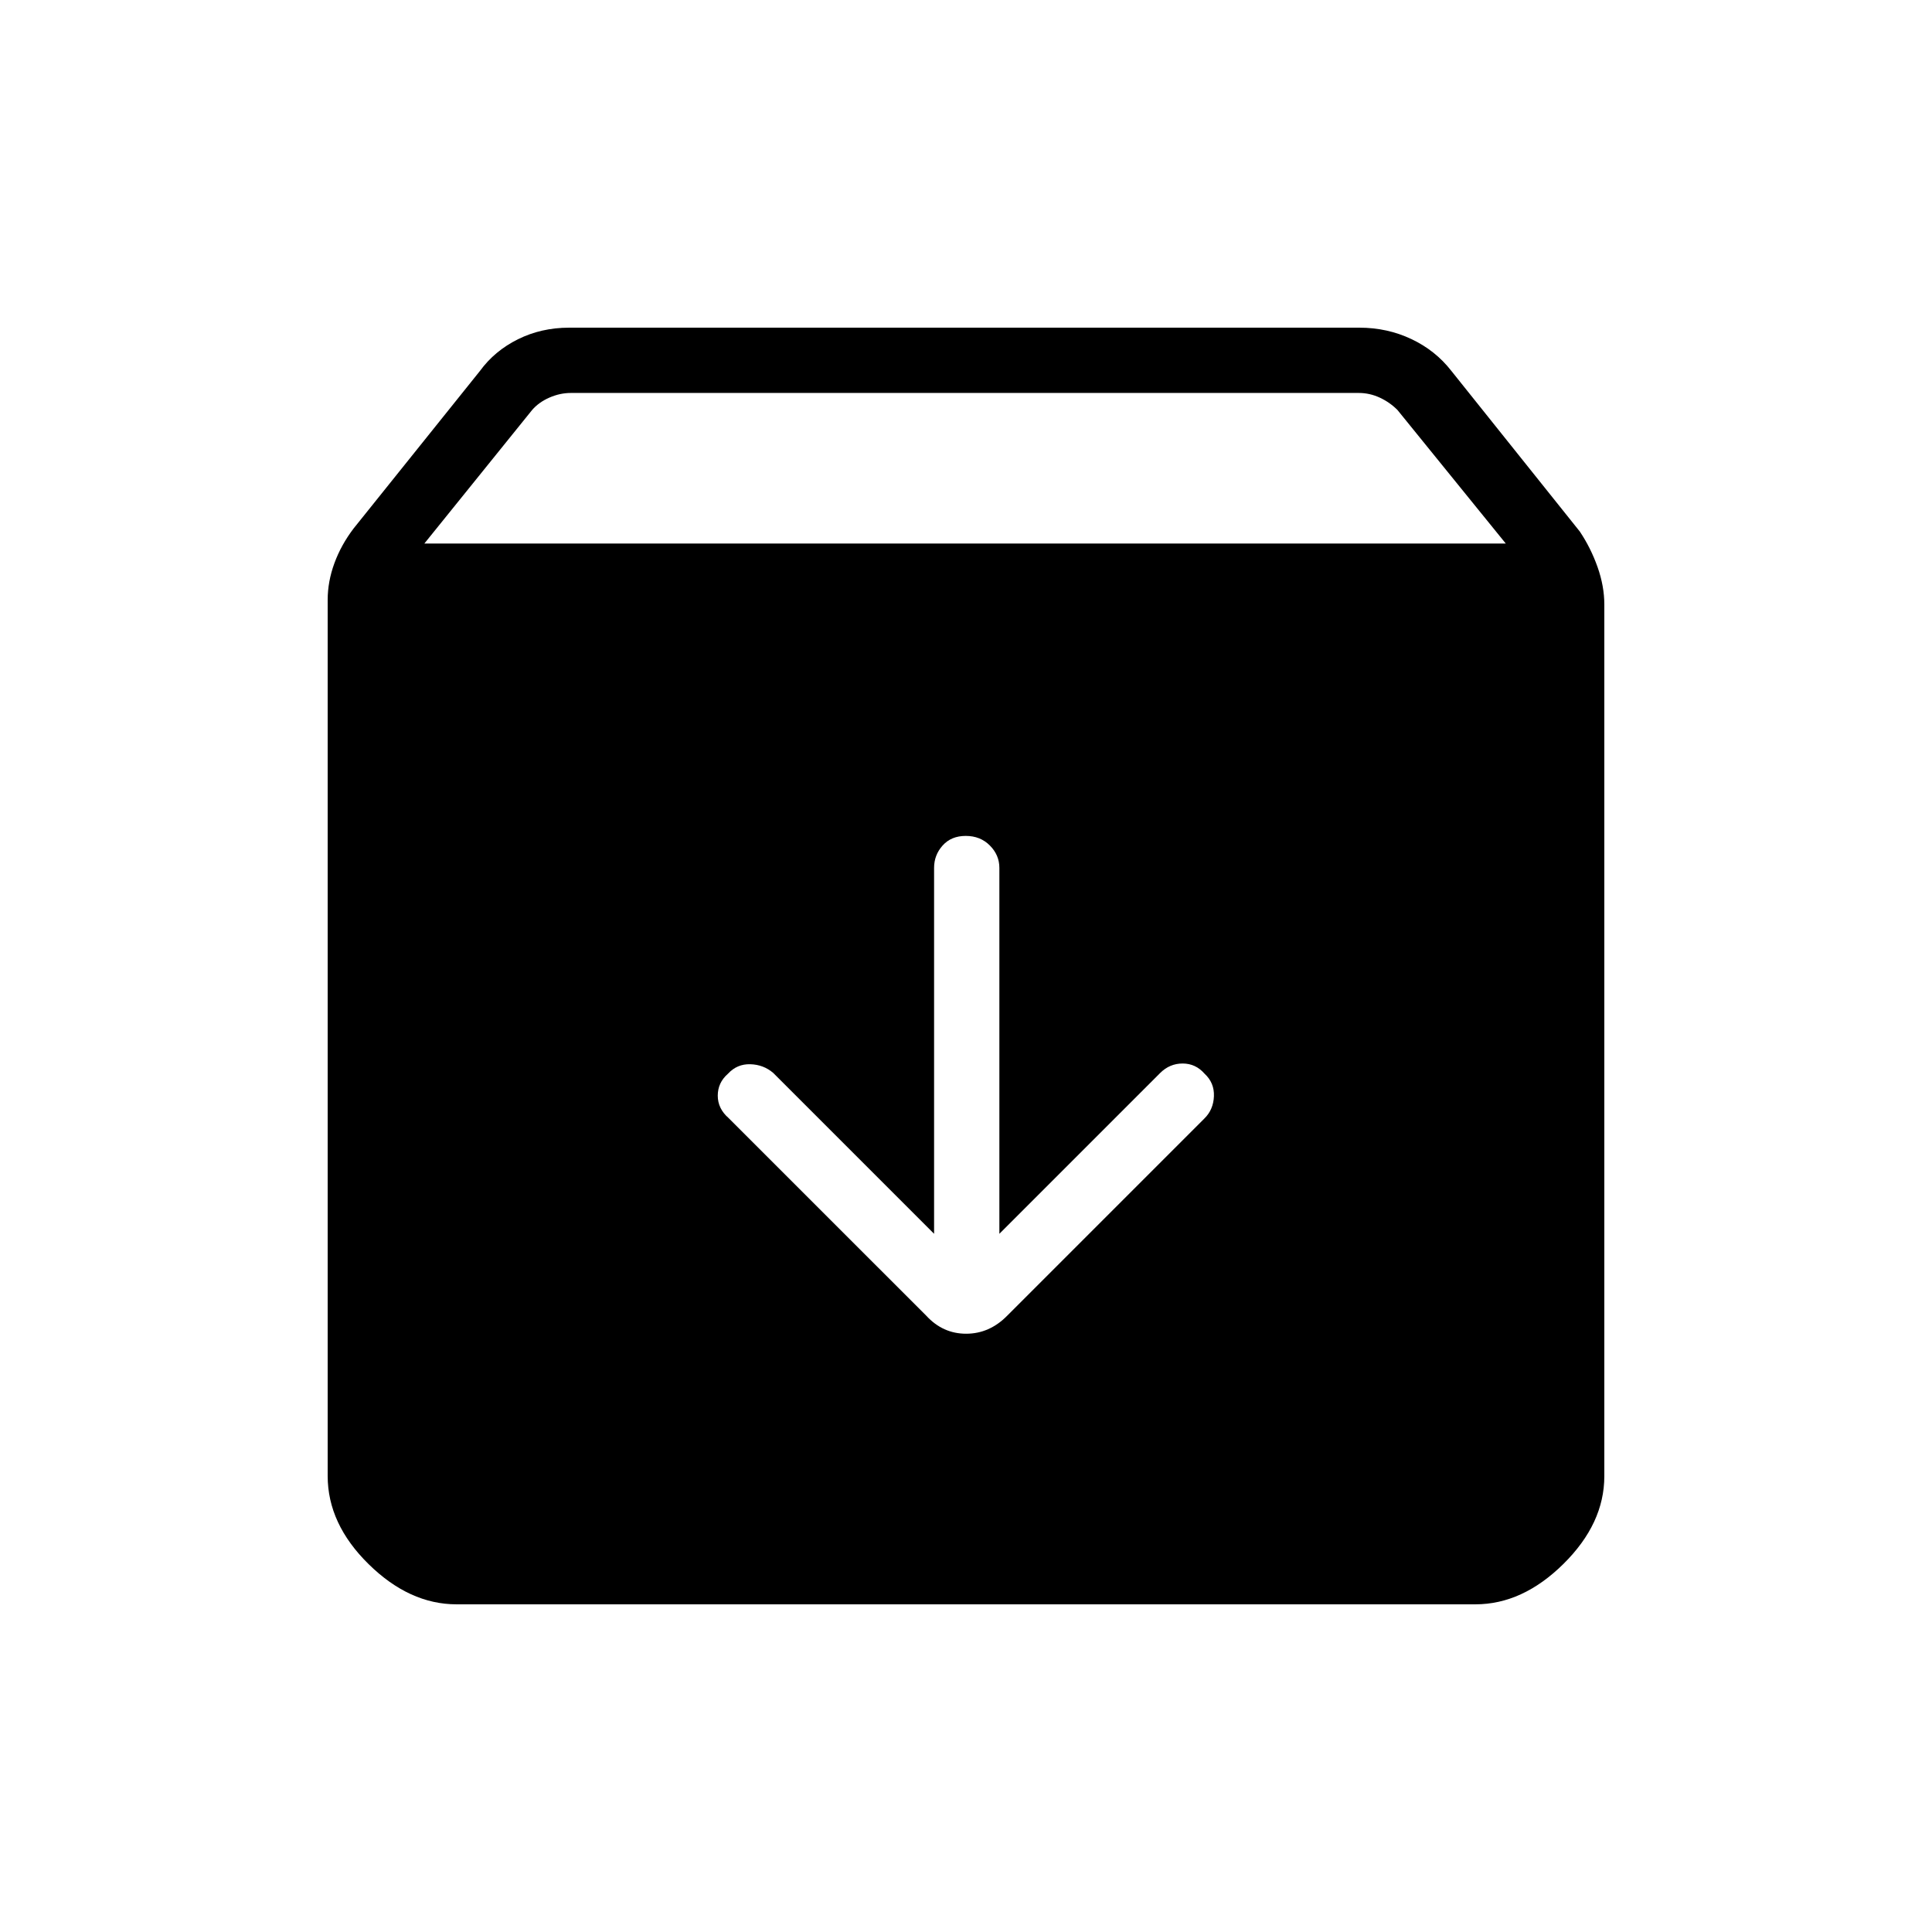 <svg xmlns="http://www.w3.org/2000/svg" height="40" viewBox="0 -960 960 960" width="40"><path d="M226.87-162.82q-23.41 0-43.73-19.99-20.32-19.98-20.32-43.78v-435.33q0-9.11 3.35-18.25 3.36-9.14 9.56-17.27l62.78-78.27q7.28-9.97 18.88-15.72 11.6-5.75 25.44-5.75h392.65q13.84 0 25.82 5.66 11.98 5.65 19.92 15.88l63.77 79.74q5.48 8.18 8.84 17.69 3.35 9.5 3.35 18.59v433.13q0 23.53-20.32 43.6t-43.73 20.07H226.87Zm-16.01-527.1h537.35l-53.82-66.36q-3.84-3.85-8.84-6.16-5-2.3-10.39-2.3H283.64q-5.38 0-10.64 2.3-5.26 2.31-8.59 6.16l-53.55 66.36Zm269.02 145.28q-7.23 0-11.48 4.75-4.26 4.75-4.26 11.11v181.84l-79.92-79.92q-4.82-4.14-11.4-4.33-6.58-.19-11.12 4.74-5.05 4.41-5.05 10.87 0 6.46 5.41 11.16l98.21 98.2q8.22 8.94 19.8 8.94 11.57 0 20.38-8.94l97.95-97.95q4.51-4.39 4.79-11.09.27-6.7-4.66-11.24-4.42-5.05-10.88-5.05-6.46 0-11.2 4.74l-79.87 79.87v-181.84q0-6.36-4.74-11.11-4.73-4.75-11.96-4.75Z"/></svg>